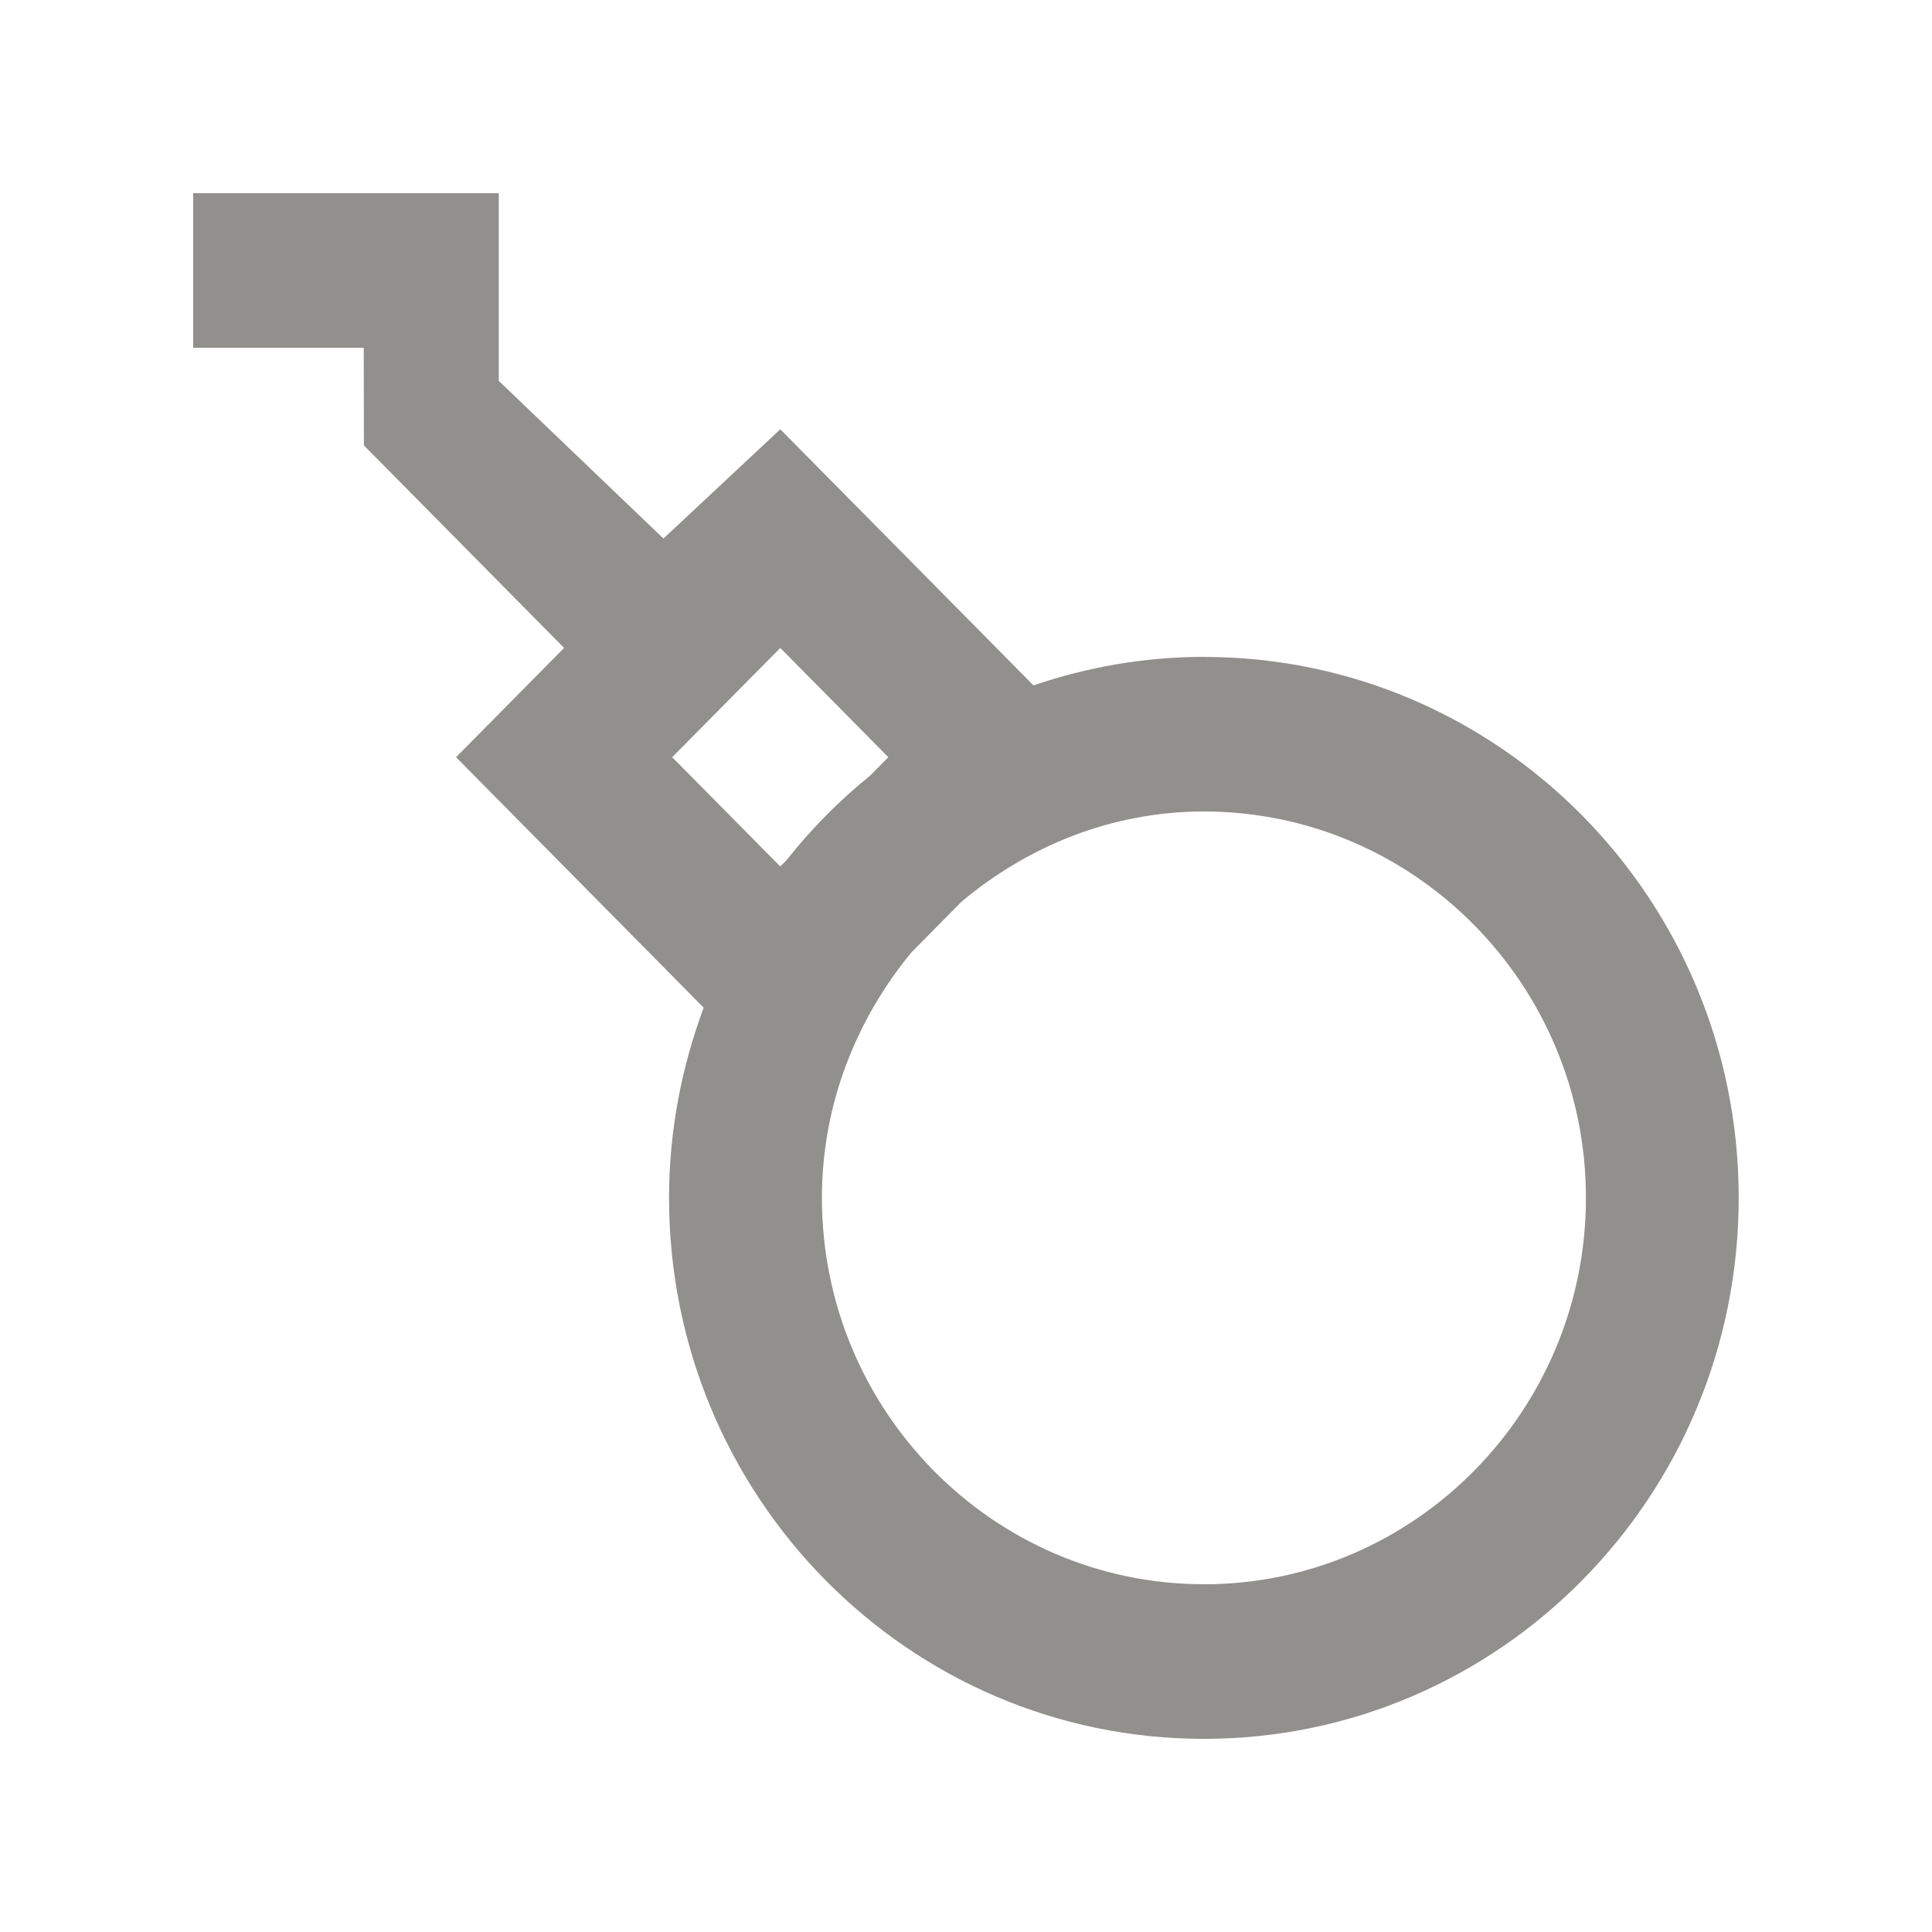 <!-- Generated by IcoMoon.io -->
<svg version="1.1" xmlns="http://www.w3.org/2000/svg" width="40" height="40" viewBox="0 0 40 40">
<title>mp-bomb-1</title>
<path fill="#91908d" d="M24.926 32.8c-4.361 0-7.909-3.589-7.909-8 0-1.938 0.712-3.693 1.849-5.078l1.039-1.051c1.37-1.15 3.105-1.87 5.021-1.87 4.361 0 7.909 3.589 7.909 8s-3.548 8-7.909 8v0zM16.155 17.939l-2.238-2.262 2.238-2.262 2.237 2.262-0.378 0.382c-0.639 0.517-1.218 1.102-1.729 1.749l-0.13 0.131zM24.926 13.6c-1.235 0-2.42 0.213-3.529 0.59l-5.242-5.302-2.419 2.262-3.409-3.264v-3.886h-6.328v3.2h3.532l0.003 2.021 4.145 4.194-2.237 2.262 5.127 5.186c-0.456 1.227-0.717 2.55-0.717 3.938 0 6.186 4.958 11.2 11.073 11.2s11.073-5.014 11.073-11.2c0-6.186-4.958-11.2-11.073-11.2v0z"></path>
</svg>

